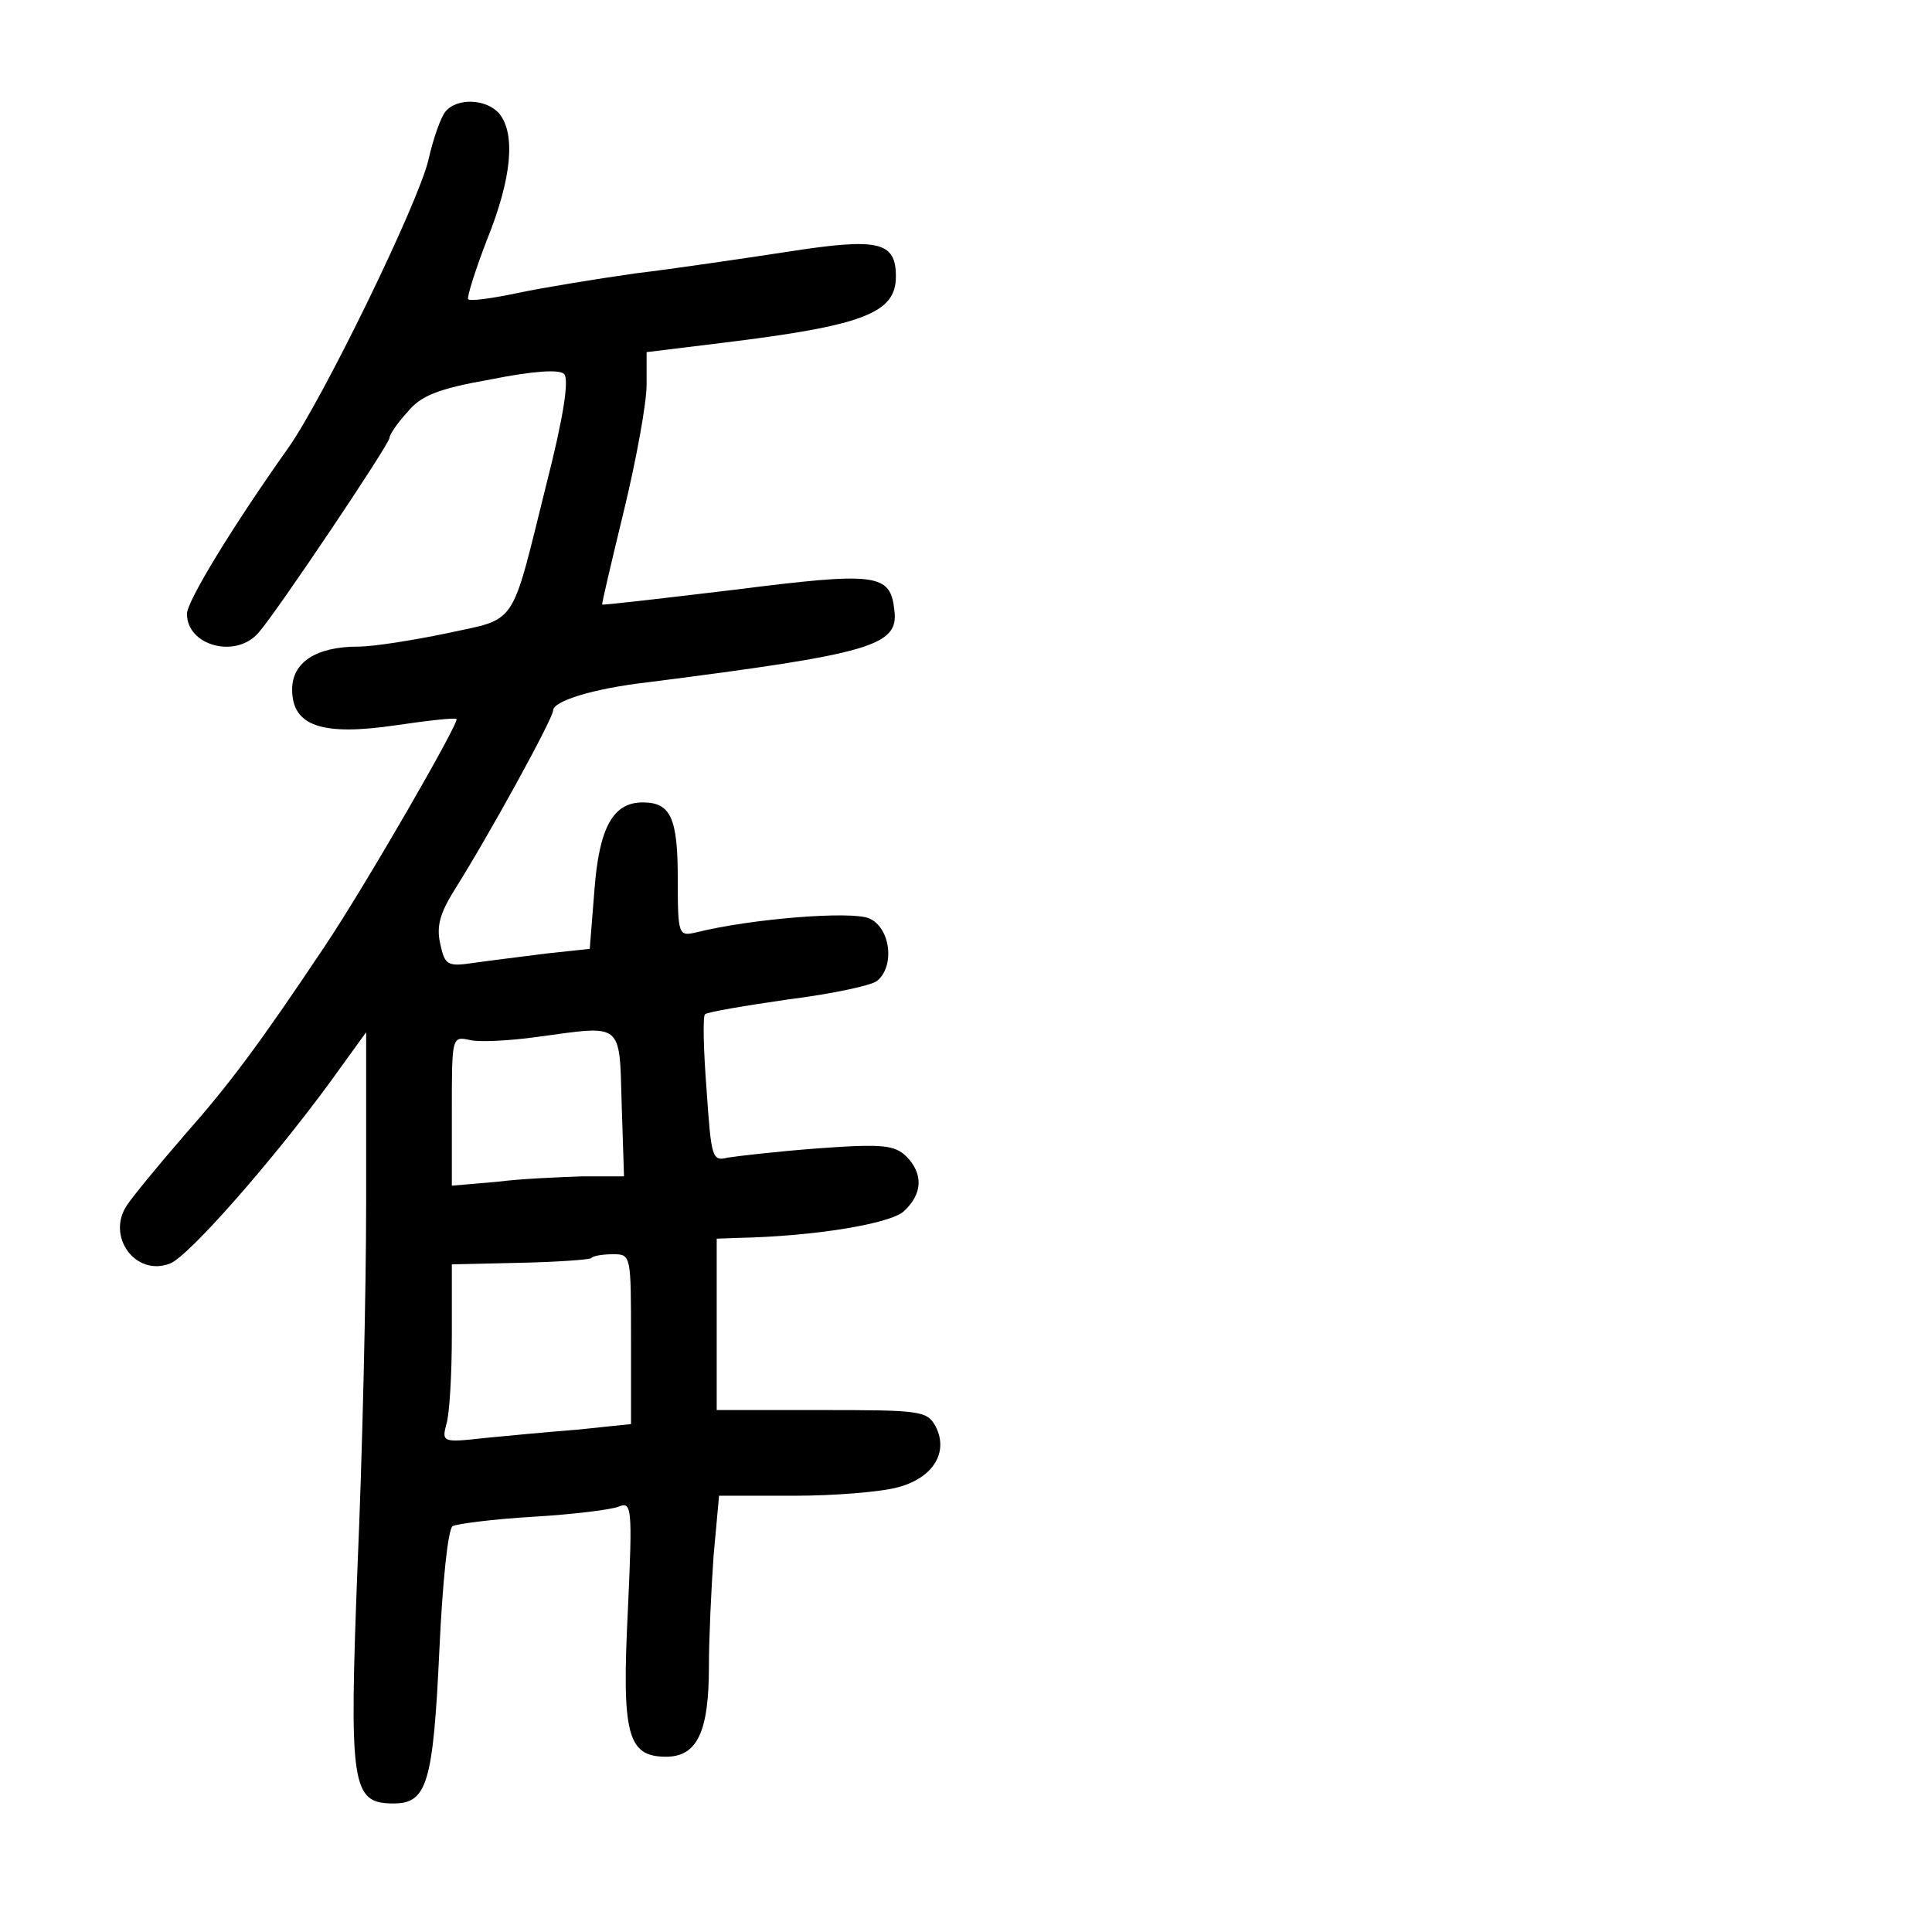 <?xml version="1.0" standalone="no"?>
<!DOCTYPE svg PUBLIC "-//W3C//DTD SVG 20010904//EN"
 "http://www.w3.org/TR/2001/REC-SVG-20010904/DTD/svg10.dtd">
<svg version="1.0" xmlns="http://www.w3.org/2000/svg"
 width="248pt" height="248pt" viewBox="0 0 248 248"
 preserveAspectRatio="xMidYMid meet">
<g transform="translate(0,248) scale(0.1,-0.1)"
fill="#000000" stroke="none">
<path d="M572 2337 c-6 -7 -16 -35 -22 -62 -13 -56 -136 -308 -180 -370 -73
-103 -130 -197 -130 -213 0 -41 63 -58 92 -24 23 26 168 242 168 250 0 4 10
19 23 33 17 21 39 30 107 42 55 11 88 13 94 7 7 -7 -1 -57 -23 -143 -46 -185
-36 -170 -128 -190 -43 -9 -94 -17 -113 -17 -54 0 -85 -20 -85 -55 0 -47 38
-60 133 -46 41 6 76 10 78 8 4 -4 -117 -214 -170 -293 -83 -124 -120 -174
-180 -242 -32 -37 -65 -77 -73 -89 -27 -40 11 -92 55 -75 23 8 131 131 205
232 l47 65 0 -217 c0 -118 -5 -329 -11 -467 -11 -284 -8 -306 46 -306 43 0 51
25 59 197 4 87 11 155 17 159 6 3 52 9 103 12 51 3 100 9 110 13 17 7 18 -1
12 -132 -8 -160 -1 -189 49 -189 40 0 55 32 55 116 0 36 3 100 6 142 l7 77 96
0 c53 0 113 5 134 11 45 12 65 45 48 78 -11 20 -19 21 -146 21 l-135 0 0 110
0 110 28 1 c97 2 194 18 212 34 24 22 26 48 3 71 -15 14 -30 16 -112 10 -53
-4 -105 -10 -117 -12 -20 -5 -21 0 -27 87 -4 51 -5 95 -2 97 3 3 51 11 106 19
56 7 108 18 115 24 23 19 17 68 -10 80 -22 10 -151 0 -223 -18 -22 -5 -23 -3
-23 69 0 78 -9 98 -45 98 -38 0 -56 -32 -62 -113 l-6 -75 -56 -6 c-31 -4 -72
-9 -93 -12 -34 -5 -37 -3 -43 25 -5 22 0 39 18 68 46 73 127 221 127 231 0 12
51 28 120 36 290 37 324 47 318 93 -5 47 -23 49 -205 26 -92 -11 -169 -20
-170 -19 -1 0 12 55 28 121 16 66 29 138 29 161 l0 42 98 12 c180 22 222 38
222 85 0 45 -22 50 -138 32 -59 -9 -147 -22 -197 -28 -49 -7 -117 -18 -150
-25 -33 -7 -62 -11 -64 -8 -2 2 9 37 24 76 32 79 37 136 16 162 -16 19 -54 21
-69 3z m226 -1274 l3 -93 -53 0 c-29 -1 -79 -3 -110 -7 l-58 -5 0 96 c0 95 0
96 23 91 12 -3 51 -1 87 4 110 15 105 20 108 -86z m12 -302 l0 -109 -67 -7
c-38 -3 -92 -8 -122 -11 -53 -6 -54 -5 -48 18 4 12 7 64 7 114 l0 91 87 2 c48
1 89 4 92 6 2 3 15 5 28 5 23 0 23 -1 23 -109z"/>
</g>
</svg>

